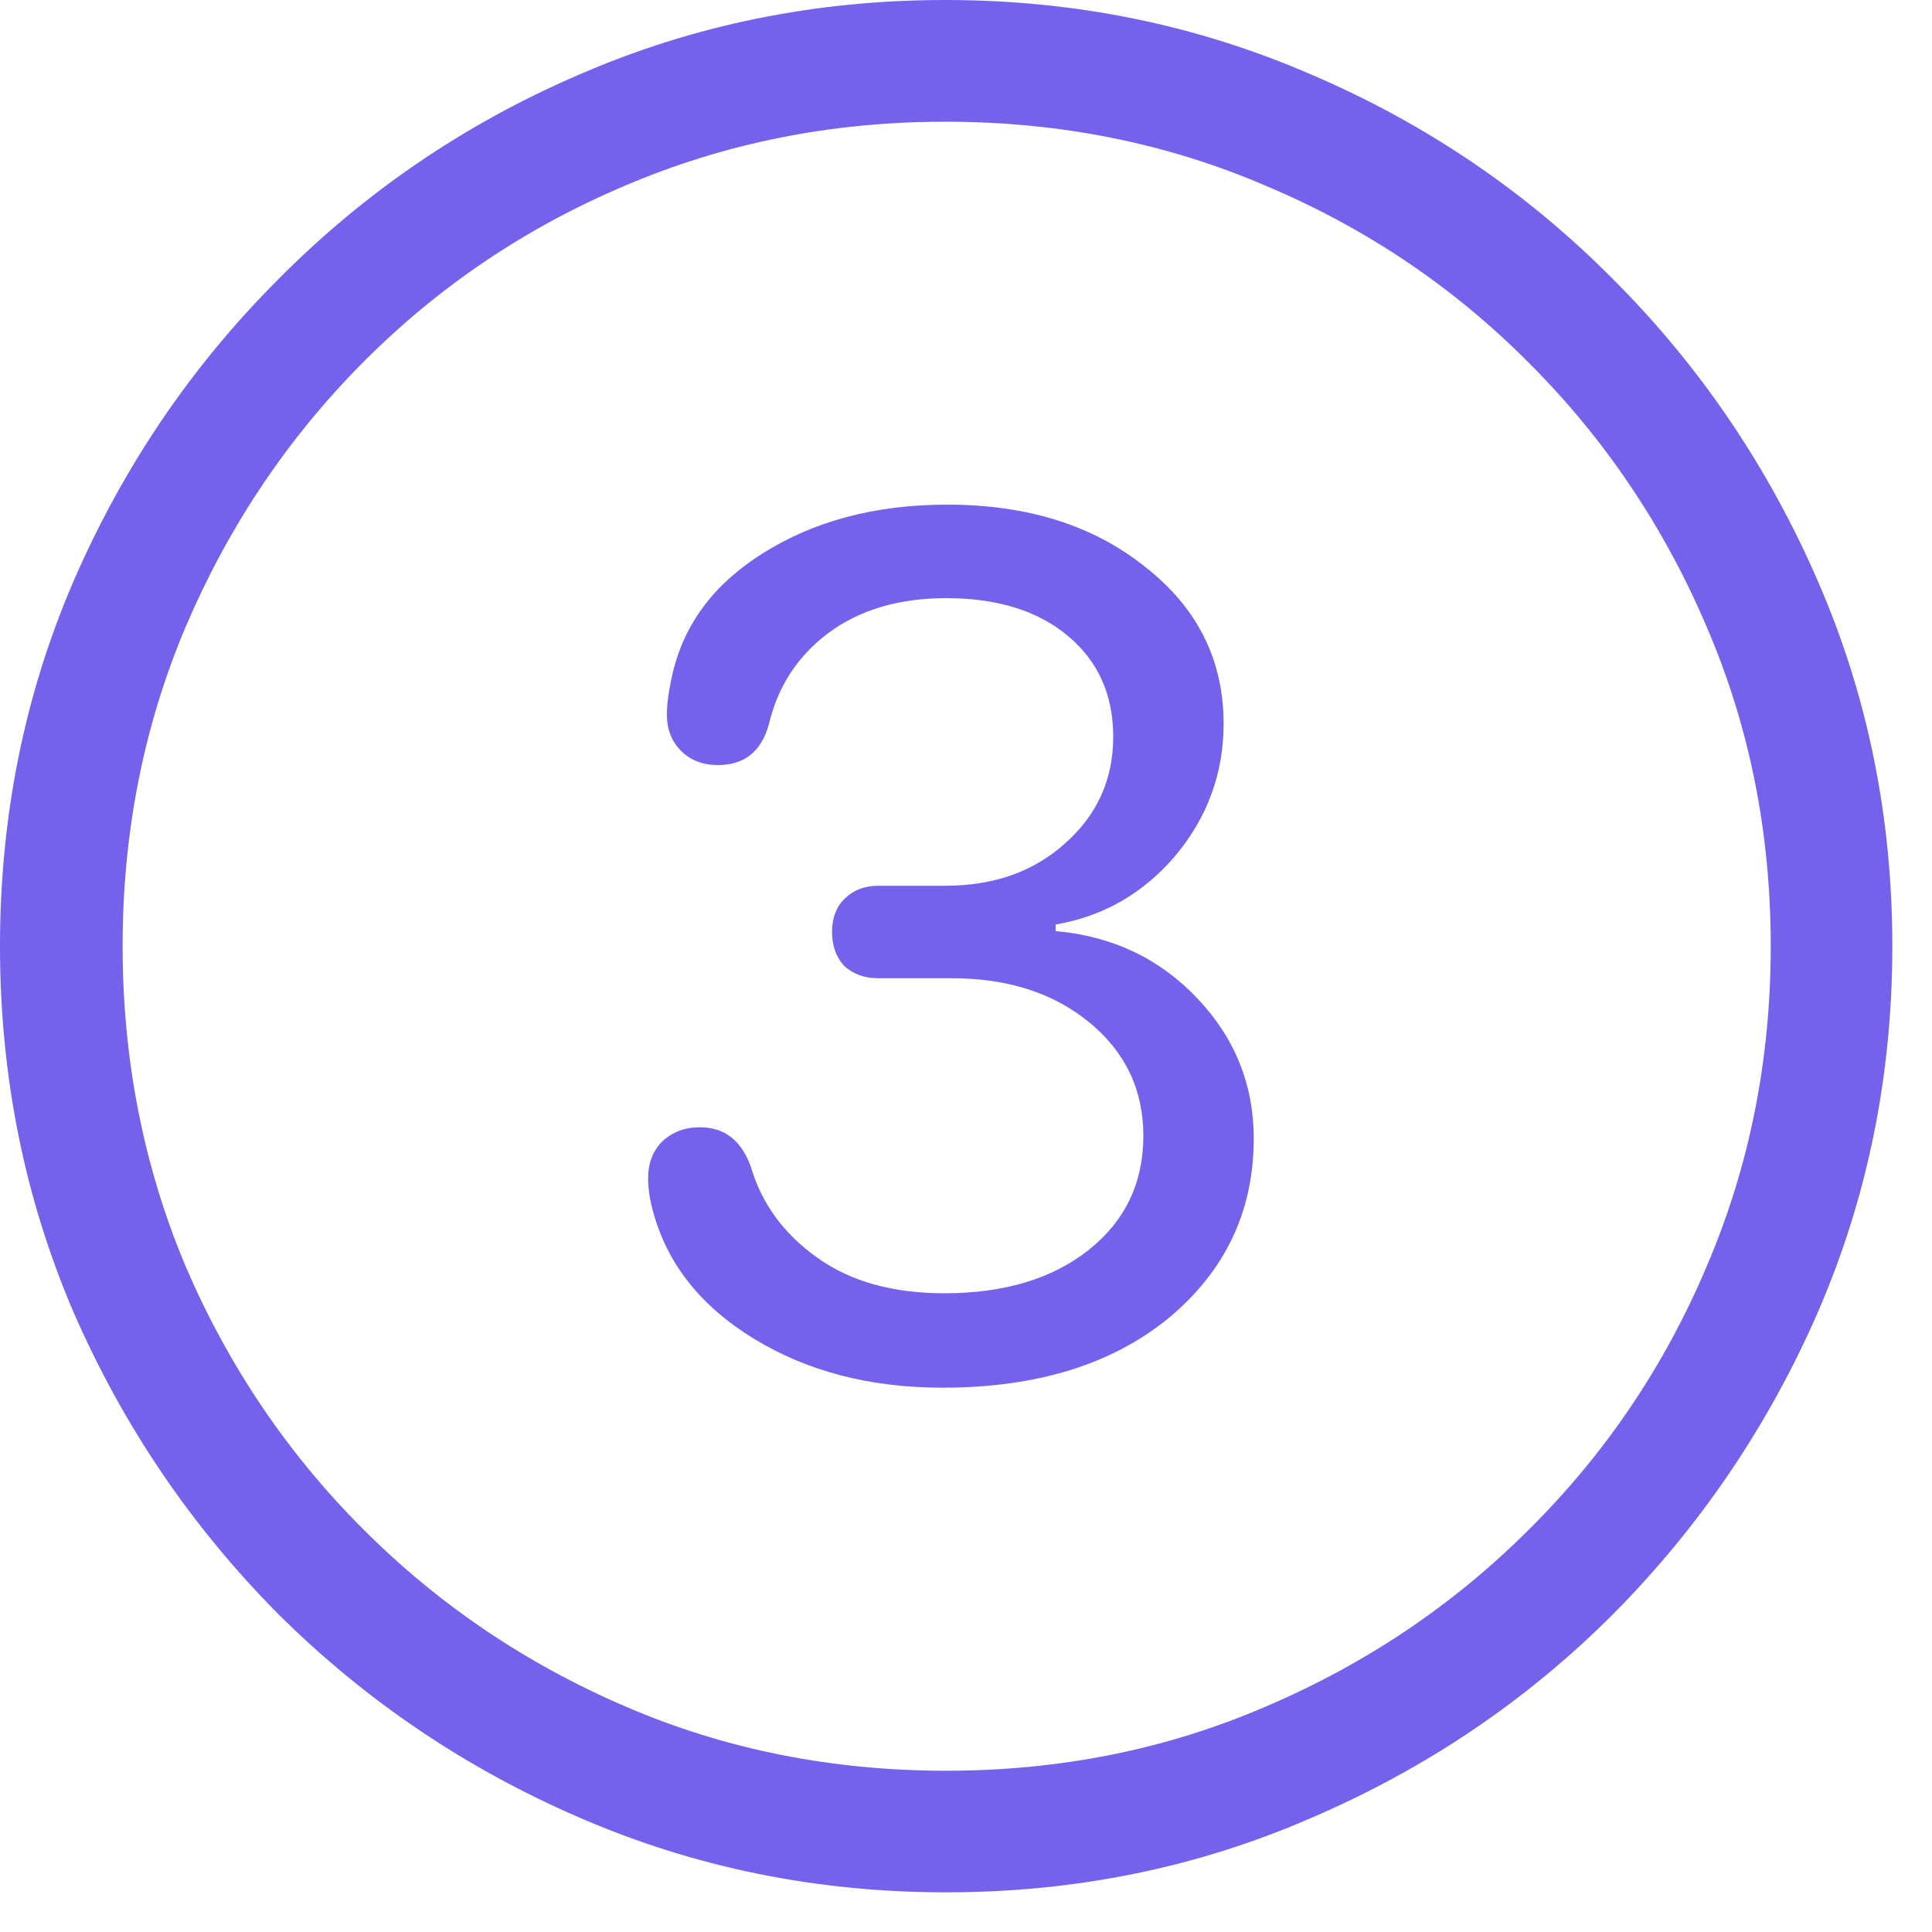 <svg width="15" height="15" viewBox="0 0 15 15" fill="none" xmlns="http://www.w3.org/2000/svg">
<path d="M7.346 14.692C6.34 14.692 5.393 14.499 4.504 14.114C3.621 13.733 2.839 13.206 2.161 12.532C1.487 11.853 0.957 11.072 0.571 10.188C0.19 9.299 0 8.352 0 7.346C0 6.34 0.19 5.396 0.571 4.512C0.957 3.623 1.487 2.842 2.161 2.168C2.834 1.489 3.613 0.959 4.497 0.579C5.386 0.193 6.333 0 7.339 0C8.345 0 9.292 0.193 10.181 0.579C11.069 0.959 11.851 1.489 12.524 2.168C13.198 2.842 13.728 3.623 14.114 4.512C14.499 5.396 14.692 6.34 14.692 7.346C14.692 8.352 14.499 9.299 14.114 10.188C13.728 11.072 13.198 11.853 12.524 12.532C11.851 13.206 11.069 13.733 10.181 14.114C9.297 14.499 8.352 14.692 7.346 14.692ZM7.346 13.748C8.23 13.748 9.058 13.582 9.829 13.249C10.605 12.918 11.287 12.459 11.873 11.873C12.463 11.287 12.922 10.608 13.249 9.836C13.582 9.06 13.748 8.23 13.748 7.346C13.748 6.462 13.582 5.635 13.249 4.863C12.918 4.087 12.459 3.406 11.873 2.82C11.287 2.229 10.605 1.77 9.829 1.443C9.058 1.111 8.228 0.945 7.339 0.945C6.455 0.945 5.625 1.111 4.849 1.443C4.077 1.77 3.398 2.229 2.812 2.82C2.231 3.406 1.775 4.087 1.443 4.863C1.116 5.635 0.952 6.462 0.952 7.346C0.952 8.23 1.116 9.06 1.443 9.836C1.775 10.608 2.234 11.287 2.82 11.873C3.406 12.459 4.084 12.918 4.856 13.249C5.627 13.582 6.458 13.748 7.346 13.748ZM7.317 10.774C6.755 10.774 6.267 10.647 5.852 10.393C5.437 10.139 5.176 9.807 5.068 9.397C5.044 9.309 5.032 9.226 5.032 9.148C5.032 9.031 5.068 8.936 5.142 8.862C5.22 8.789 5.317 8.752 5.435 8.752C5.625 8.752 5.757 8.855 5.83 9.06C5.913 9.343 6.084 9.578 6.343 9.763C6.602 9.949 6.931 10.041 7.332 10.041C7.795 10.041 8.169 9.929 8.452 9.705C8.735 9.48 8.877 9.185 8.877 8.818C8.877 8.462 8.738 8.169 8.459 7.939C8.181 7.71 7.825 7.595 7.39 7.595H6.819C6.711 7.595 6.624 7.563 6.555 7.5C6.492 7.432 6.46 7.344 6.46 7.236C6.46 7.129 6.492 7.043 6.555 6.98C6.624 6.912 6.711 6.877 6.819 6.877H7.339C7.715 6.877 8.025 6.768 8.269 6.548C8.518 6.328 8.643 6.052 8.643 5.72C8.643 5.393 8.525 5.132 8.291 4.937C8.057 4.741 7.742 4.644 7.346 4.644C6.98 4.644 6.675 4.734 6.431 4.915C6.191 5.095 6.038 5.332 5.969 5.625C5.911 5.835 5.779 5.94 5.574 5.94C5.457 5.94 5.361 5.903 5.288 5.83C5.215 5.757 5.178 5.664 5.178 5.552C5.178 5.503 5.181 5.461 5.186 5.427C5.19 5.388 5.198 5.344 5.208 5.295C5.286 4.88 5.522 4.548 5.918 4.299C6.318 4.045 6.797 3.918 7.354 3.918C7.979 3.918 8.491 4.08 8.892 4.402C9.297 4.719 9.5 5.125 9.5 5.618C9.5 6.003 9.375 6.345 9.126 6.643C8.877 6.936 8.567 7.114 8.196 7.178V7.229C8.635 7.268 9.001 7.441 9.294 7.749C9.587 8.057 9.734 8.42 9.734 8.84C9.734 9.402 9.514 9.866 9.075 10.232C8.635 10.593 8.049 10.774 7.317 10.774Z" fill="#7461EC"/>
</svg>
